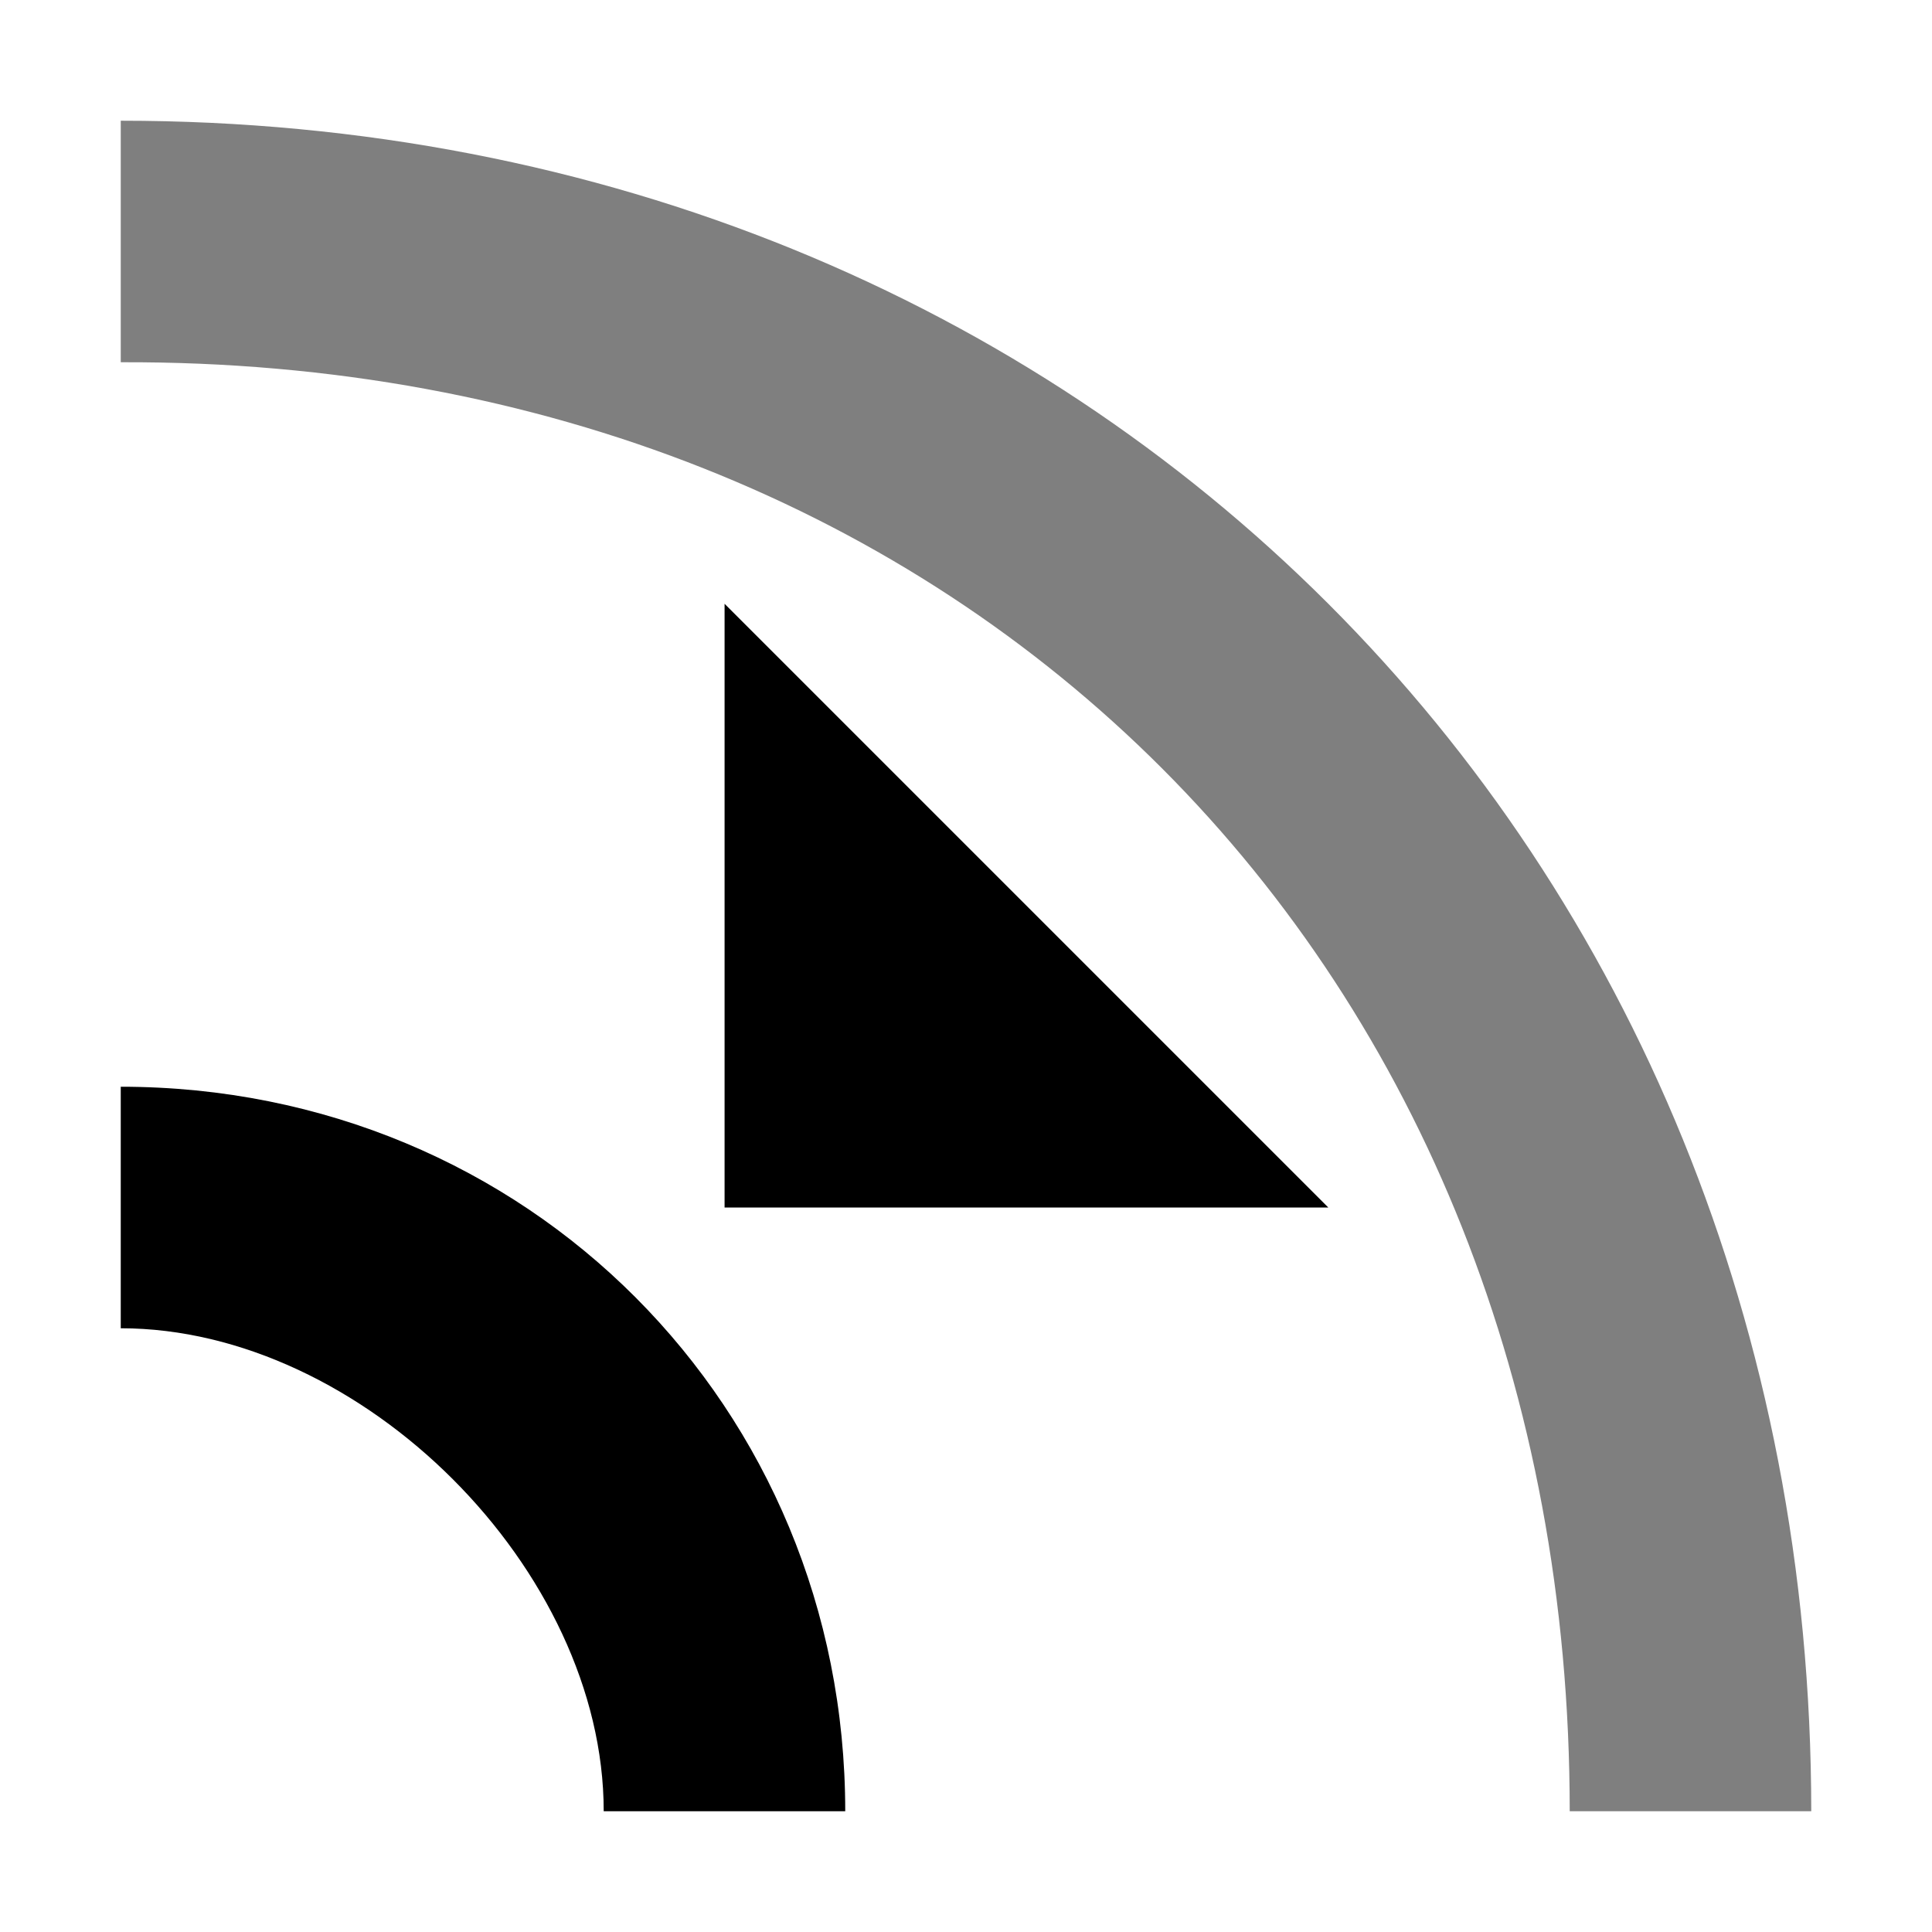 <?xml version="1.0" encoding="UTF-8" standalone="no"?>
<svg
   inkscape:version="1.1 (c68e22c387, 2021-05-23)"
   sodipodi:docname="path-inset-symbolic.svg"
   viewBox="0 0 16 16"
   height="16"
   width="16"
   id="svg1"
   version="1.1"
   xmlns:inkscape="http://www.inkscape.org/namespaces/inkscape"
   xmlns:sodipodi="http://sodipodi.sourceforge.net/DTD/sodipodi-0.dtd"
   xmlns="http://www.w3.org/2000/svg"
   xmlns:svg="http://www.w3.org/2000/svg"
   xmlns:rdf="http://www.w3.org/1999/02/22-rdf-syntax-ns#"
   xmlns:cc="http://creativecommons.org/ns#"
   xmlns:dc="http://purl.org/dc/elements/1.1/">
  <defs
     id="defs1039" />
  <style
     id="s0">
.success { fill:#009909; }
.warning { fill:#FF1990; }
.error { fill:#00AAFF; }
</style>
  <style
     id="s2">
@import '../../highlights.css';
</style>
  <sodipodi:namedview
     inkscape:document-rotation="0"
     inkscape:current-layer="path-inset"
     inkscape:window-maximized="1"
     inkscape:window-y="32"
     inkscape:window-x="-8"
     inkscape:window-height="1017"
     inkscape:window-width="1920"
     inkscape:cy="8.4772084"
     inkscape:cx="7.5897872"
     inkscape:zoom="21.41035"
     showgrid="true"
     id="namedview"
     guidetolerance="10"
     gridtolerance="10"
     objecttolerance="10"
     pagecolor="#505050"
     bordercolor="#eeeeee"
     borderopacity="1"
     inkscape:pageshadow="0"
     inkscape:pageopacity="0"
     inkscape:pagecheckerboard="0">
    <inkscape:grid
       id="grid"
       type="xygrid" />
  </sodipodi:namedview>
  <g
     id="path-inset"
     inkscape:label="00085"
     transform="matrix(0.875,0,0,0.875,-143.375,-670.442)"
     style="stroke-width:1.143">
    <path
       style="opacity:0;fill:none;stroke-width:1.143"
       d="m 165,767.362 h 16 v 16 h -16 z"
       id="rect19563"
       inkscape:connector-curvature="0" />
    <path
       id="path19594"
       d="m 165,767.362 v 2.286 c 8,-0.031 13.714,5.714 13.714,13.714 H 181 c 0,-9.143 -6.857,-16 -16,-16 z"
       style="opacity:0.5"
       class="base" />
    <path
       class="base"
       id="path19605"
       d="m 176.429,777.648 -5.714,-5.714 v 5.714 z" />
    <path
       id="path19607"
       d="m 165,776.505 v 2.286 c 2.286,0 4.571,2.286 4.571,4.571 h 2.286 c 0,-3.825 -3.006,-6.857 -6.857,-6.857 z"
       class="base" />
  </g>
</svg>
